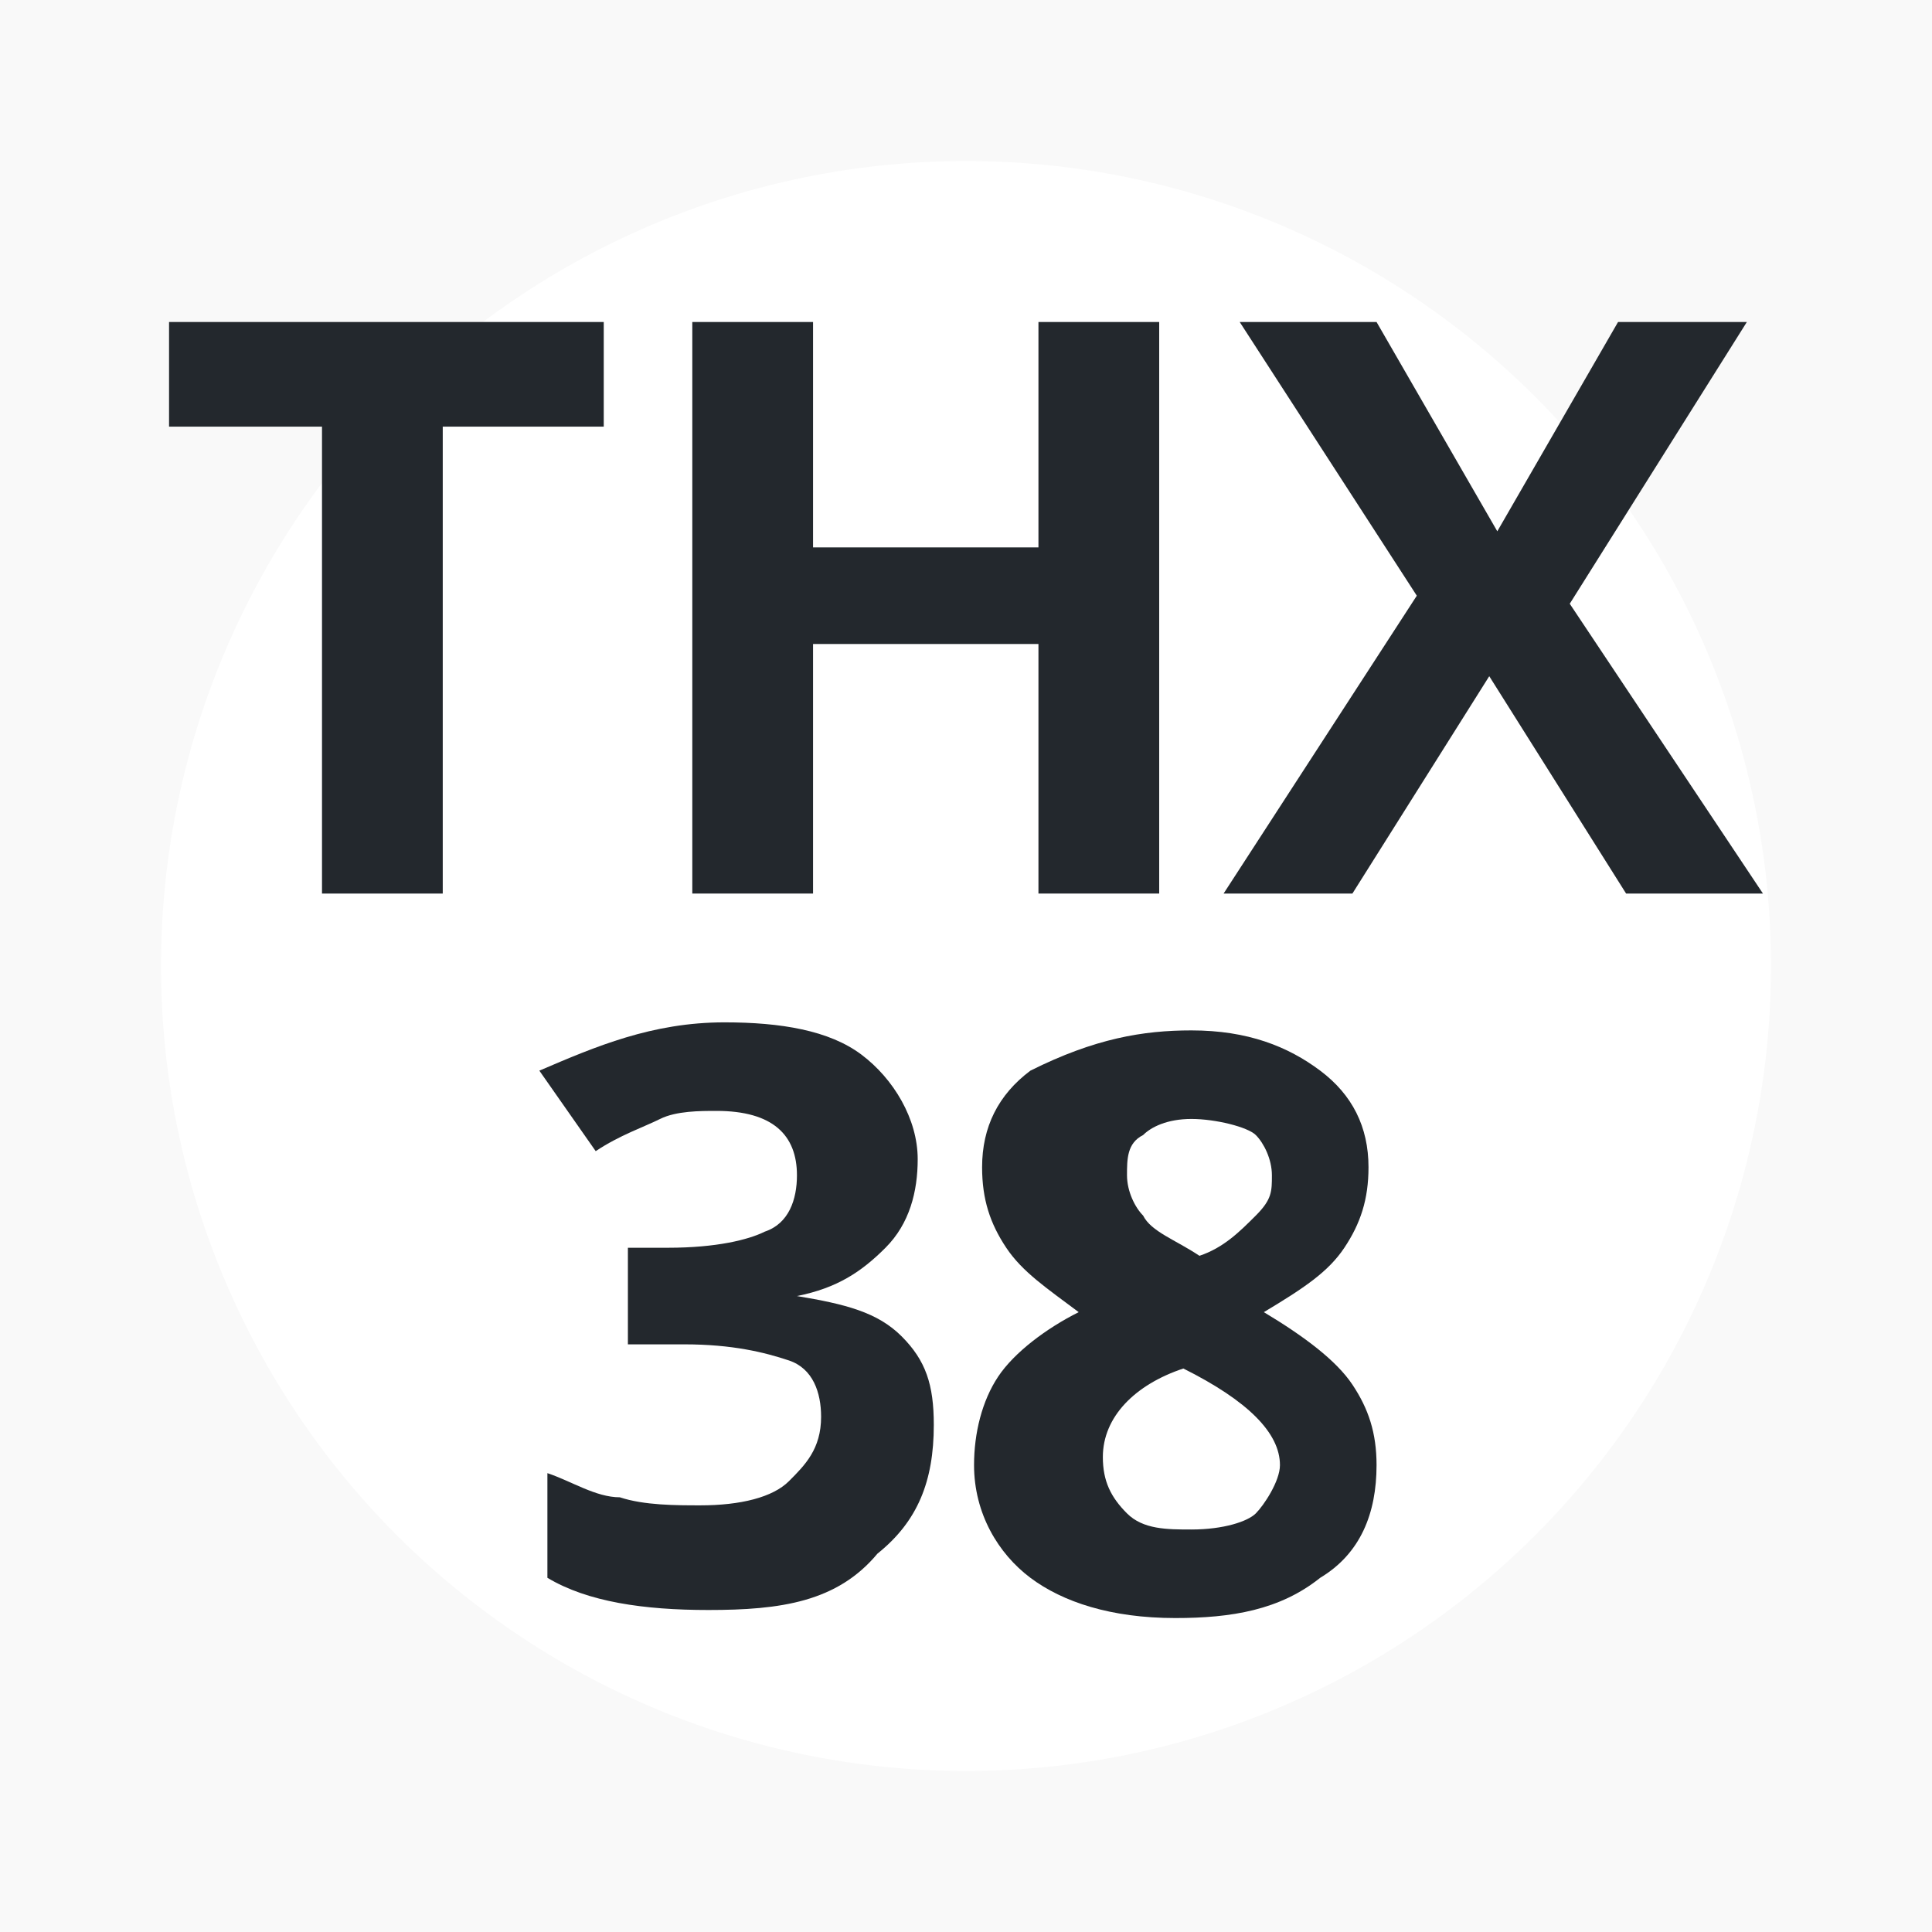 <?xml version="1.0" encoding="utf-8"?>
<!-- Generator: Adobe Illustrator 22.1.0, SVG Export Plug-In . SVG Version: 6.00 Build 0)  -->
<svg version="1.1" id="Artwork" xmlns="http://www.w3.org/2000/svg" xmlns:xlink="http://www.w3.org/1999/xlink" x="0px" y="0px"
	 viewBox="0 0 24 24" enable-background="new 0 0 24 24" xml:space="preserve">
<rect fill="#F9F9F9" width="24" height="24"/>
<circle fill="#FFFFFF" cx="12" cy="12" r="10"/>
<g>
	<path fill="#23282D" d="M5.5,11.1H4V5.3H2.1V4h5.4v1.3H5.5V11.1z"/>
	<path fill="#23282D" d="M14.4,11.1h-1.5V8h-2.8v3.1H8.6V4h1.5v2.8h2.8V4h1.5V11.1z"/>
	<path fill="#23282D" d="M21.9,11.1h-1.7l-1.7-2.7l-1.7,2.7h-1.6l2.4-3.7L15.4,4h1.7l1.5,2.6L20.1,4h1.6l-2.2,3.5L21.9,11.1z"/>
	<path fill="#23282D" d="M11.4,14.4c0,0.4-0.1,0.8-0.4,1.1s-0.6,0.5-1.1,0.6v0c0.6,0.1,1,0.2,1.3,0.5c0.3,0.3,0.4,0.6,0.4,1.1
		c0,0.7-0.2,1.2-0.7,1.6C10.4,19.9,9.7,20,8.8,20c-0.8,0-1.5-0.1-2-0.4v-1.3c0.3,0.1,0.6,0.3,0.9,0.3c0.3,0.1,0.7,0.1,1,0.1
		c0.5,0,0.9-0.1,1.1-0.3c0.2-0.2,0.4-0.4,0.4-0.8c0-0.3-0.1-0.6-0.4-0.7c-0.3-0.1-0.7-0.2-1.3-0.2H7.8v-1.2h0.5c0.6,0,1-0.1,1.2-0.2
		c0.3-0.1,0.4-0.4,0.4-0.7c0-0.5-0.3-0.8-1-0.8c-0.2,0-0.5,0-0.7,0.1c-0.2,0.1-0.5,0.2-0.8,0.4l-0.7-1C7.4,13,8.1,12.7,9,12.7
		c0.7,0,1.3,0.1,1.7,0.4S11.4,13.9,11.4,14.4z"/>
	<path fill="#23282D" d="M14.8,12.8c0.7,0,1.2,0.2,1.6,0.5c0.4,0.3,0.6,0.7,0.6,1.2c0,0.4-0.1,0.7-0.3,1c-0.2,0.3-0.5,0.5-1,0.8
		c0.5,0.3,0.9,0.6,1.1,0.9s0.3,0.6,0.3,1c0,0.6-0.2,1.1-0.7,1.4c-0.5,0.4-1.1,0.5-1.8,0.5c-0.8,0-1.4-0.2-1.8-0.5s-0.7-0.8-0.7-1.4
		c0-0.4,0.1-0.8,0.3-1.1c0.2-0.3,0.6-0.6,1-0.8c-0.4-0.3-0.7-0.5-0.9-0.8s-0.3-0.6-0.3-1c0-0.5,0.2-0.9,0.6-1.2
		C13.6,12.9,14.2,12.8,14.8,12.8z M13.7,18.1c0,0.3,0.1,0.5,0.3,0.7s0.5,0.2,0.8,0.2c0.4,0,0.7-0.1,0.8-0.2s0.3-0.4,0.3-0.6
		c0-0.2-0.1-0.4-0.3-0.6c-0.2-0.2-0.5-0.4-0.9-0.6C14.1,17.2,13.7,17.6,13.7,18.1z M14.8,13.9c-0.3,0-0.5,0.1-0.6,0.2
		c-0.2,0.1-0.2,0.3-0.2,0.5c0,0.2,0.1,0.4,0.2,0.5c0.1,0.2,0.4,0.3,0.7,0.5c0.3-0.1,0.5-0.3,0.7-0.5s0.2-0.3,0.2-0.5
		c0-0.2-0.1-0.4-0.2-0.5S15.1,13.9,14.8,13.9z"/>
</g>
</svg>
